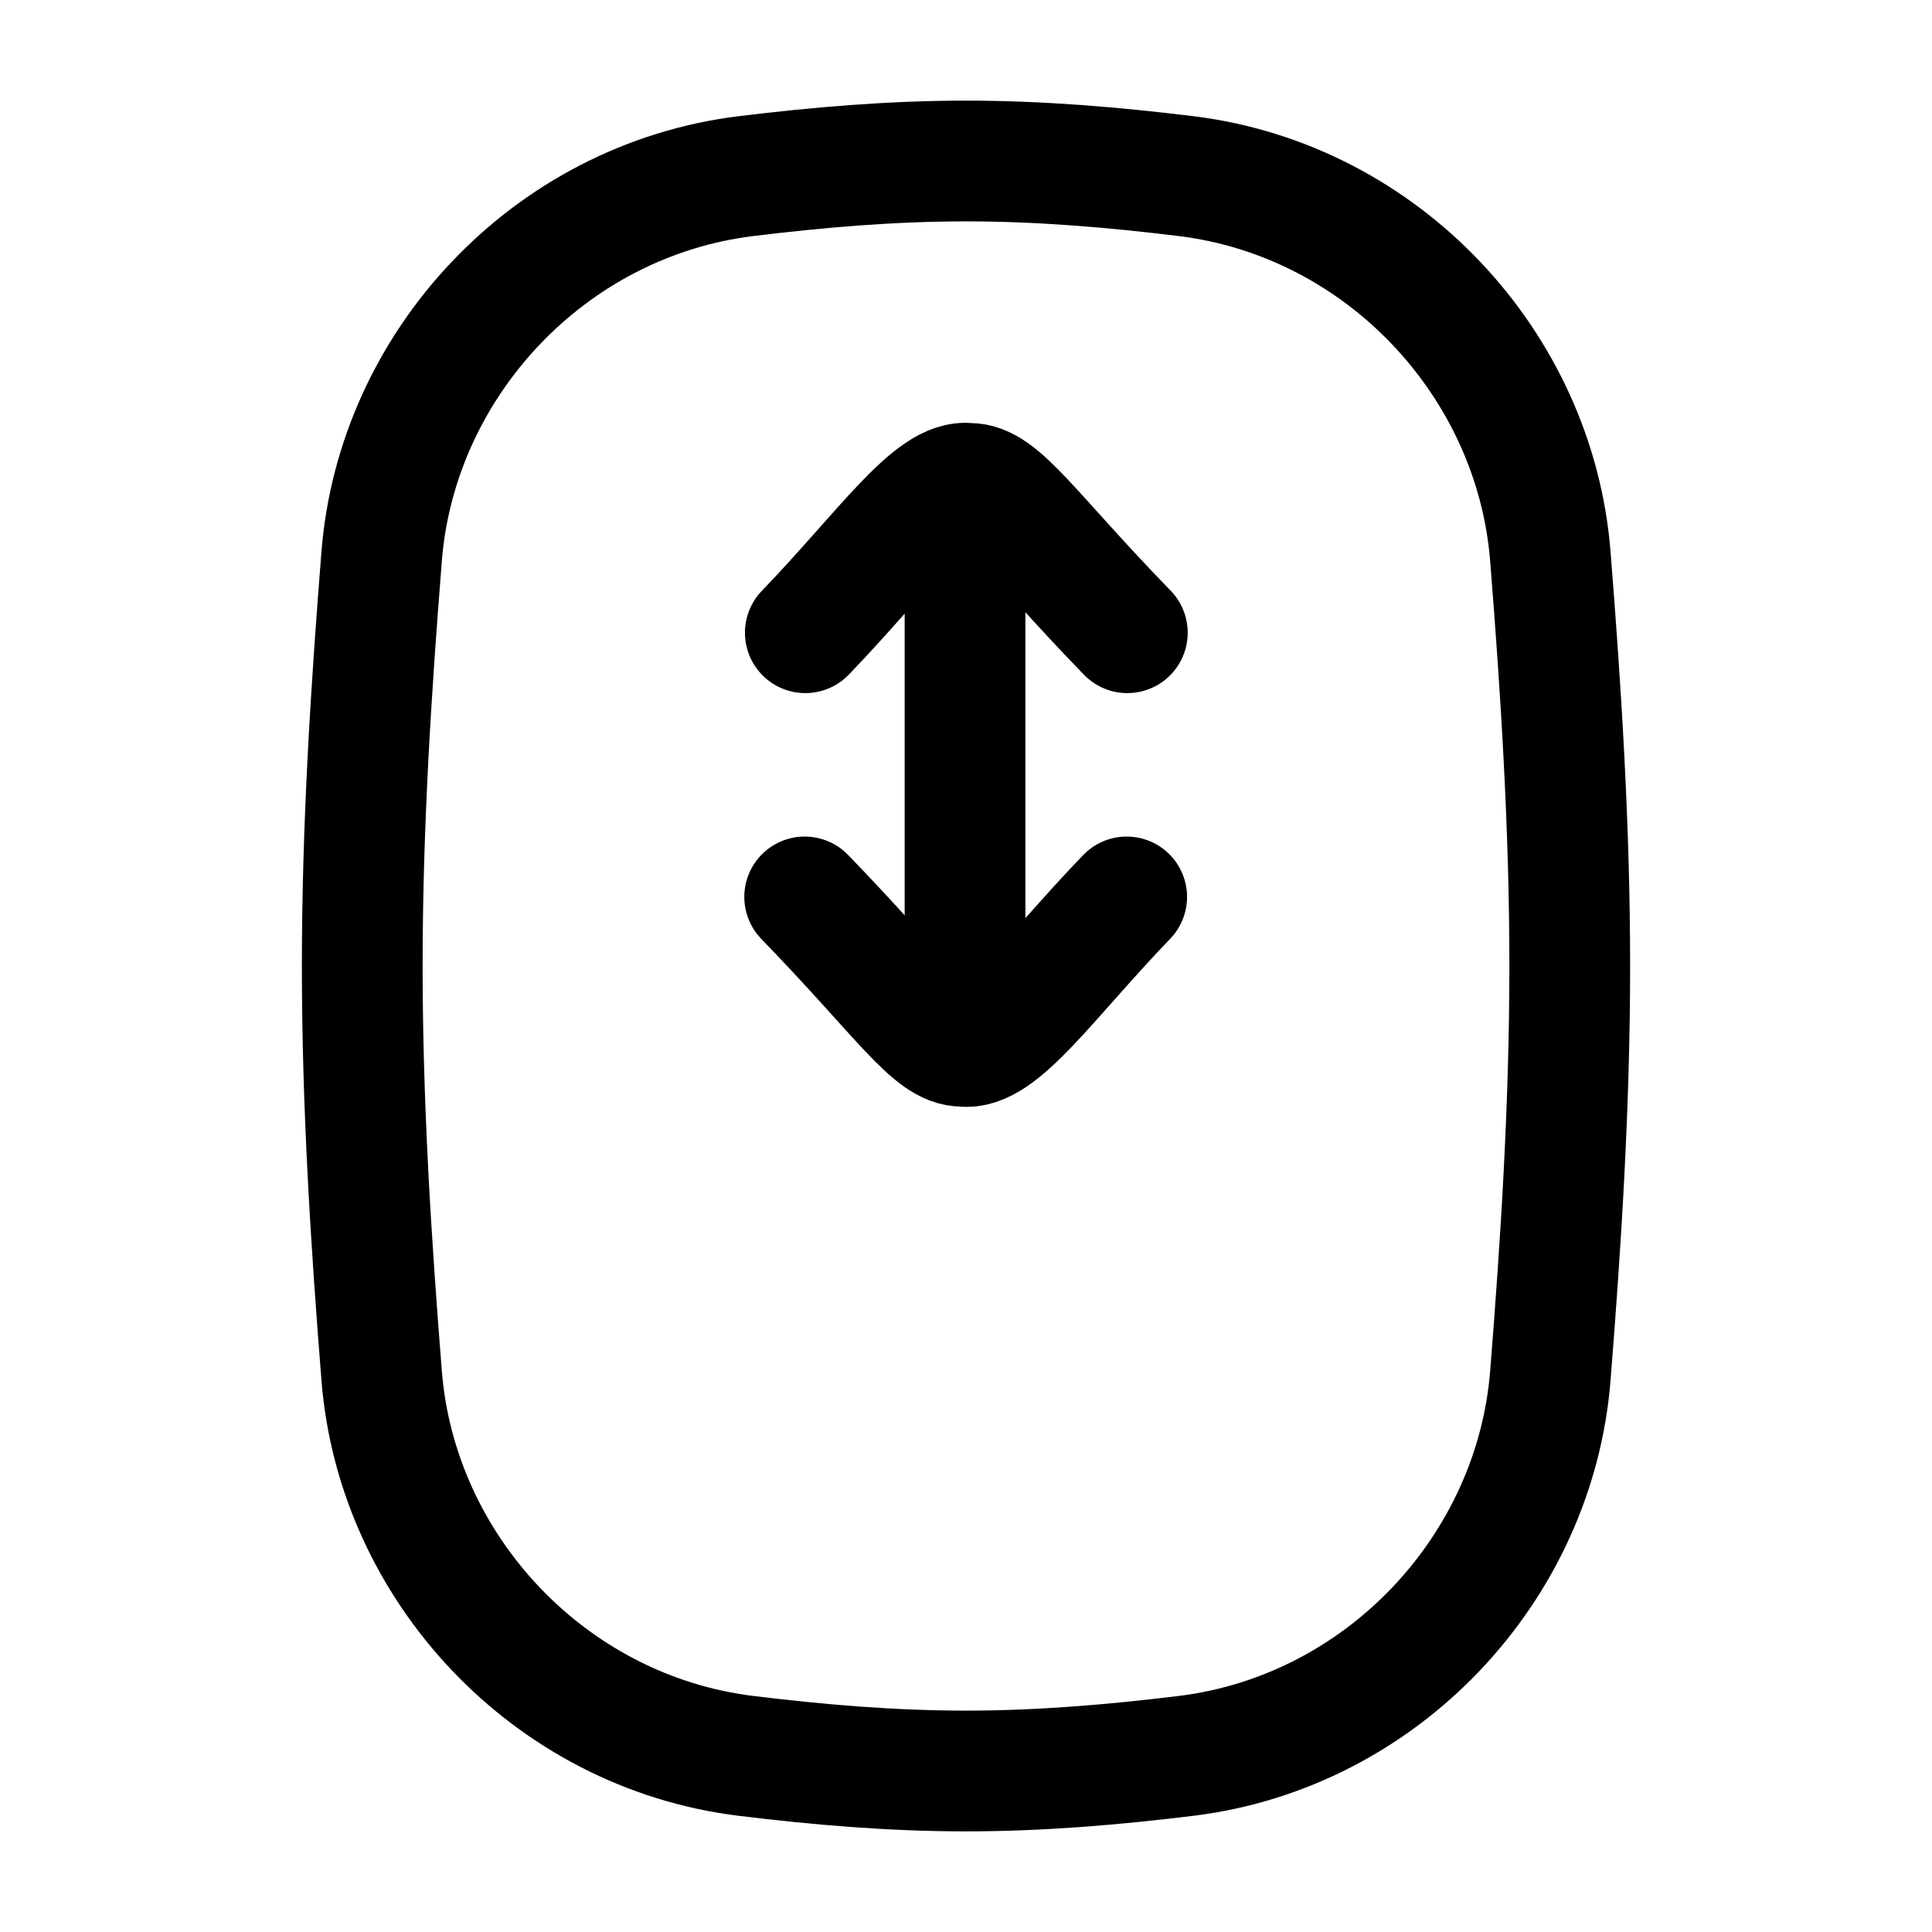 <?xml version="1.0"?>
<svg xmlns="http://www.w3.org/2000/svg" width="24" height="24" viewBox="0 0 24 24" fill="none" data-category="mouse" data-tags="mouse scroll" data-set="Stroke" data-type="Rounded">
<path d="M4.741 17.089C4.93 19.48 6.824 21.511 9.265 21.812C10.163 21.922 11.075 22 12 22C12.925 22 13.837 21.922 14.735 21.812C17.176 21.511 19.069 19.48 19.259 17.089C19.391 15.432 19.5 13.732 19.5 12C19.5 10.268 19.391 8.568 19.259 6.911C19.069 4.52 17.176 2.489 14.735 2.188C13.837 2.078 12.925 2 12 2C11.075 2 10.163 2.078 9.265 2.188C6.824 2.489 4.93 4.52 4.741 6.911C4.609 8.568 4.5 10.268 4.5 12C4.5 13.732 4.609 15.432 4.741 17.089Z" stroke="currentColor" stroke-width="1.5"/>
<path d="M11.988 6.84L11.988 11.76" stroke="currentColor" stroke-width="1.5" stroke-linecap="round" stroke-linejoin="round"/>
<path d="M10.004 7.86C10.986 6.84 11.585 5.94 12.04 6.005C12.423 6.002 12.782 6.6 14.004 7.86" stroke="currentColor" stroke-width="1.5" stroke-linecap="round" stroke-linejoin="round"/>
<path d="M13.996 11.142C13.014 12.162 12.415 13.062 11.96 12.997C11.577 13.001 11.218 12.402 9.996 11.142" stroke="currentColor" stroke-width="1.5" stroke-linecap="round" stroke-linejoin="round"/>
</svg>
